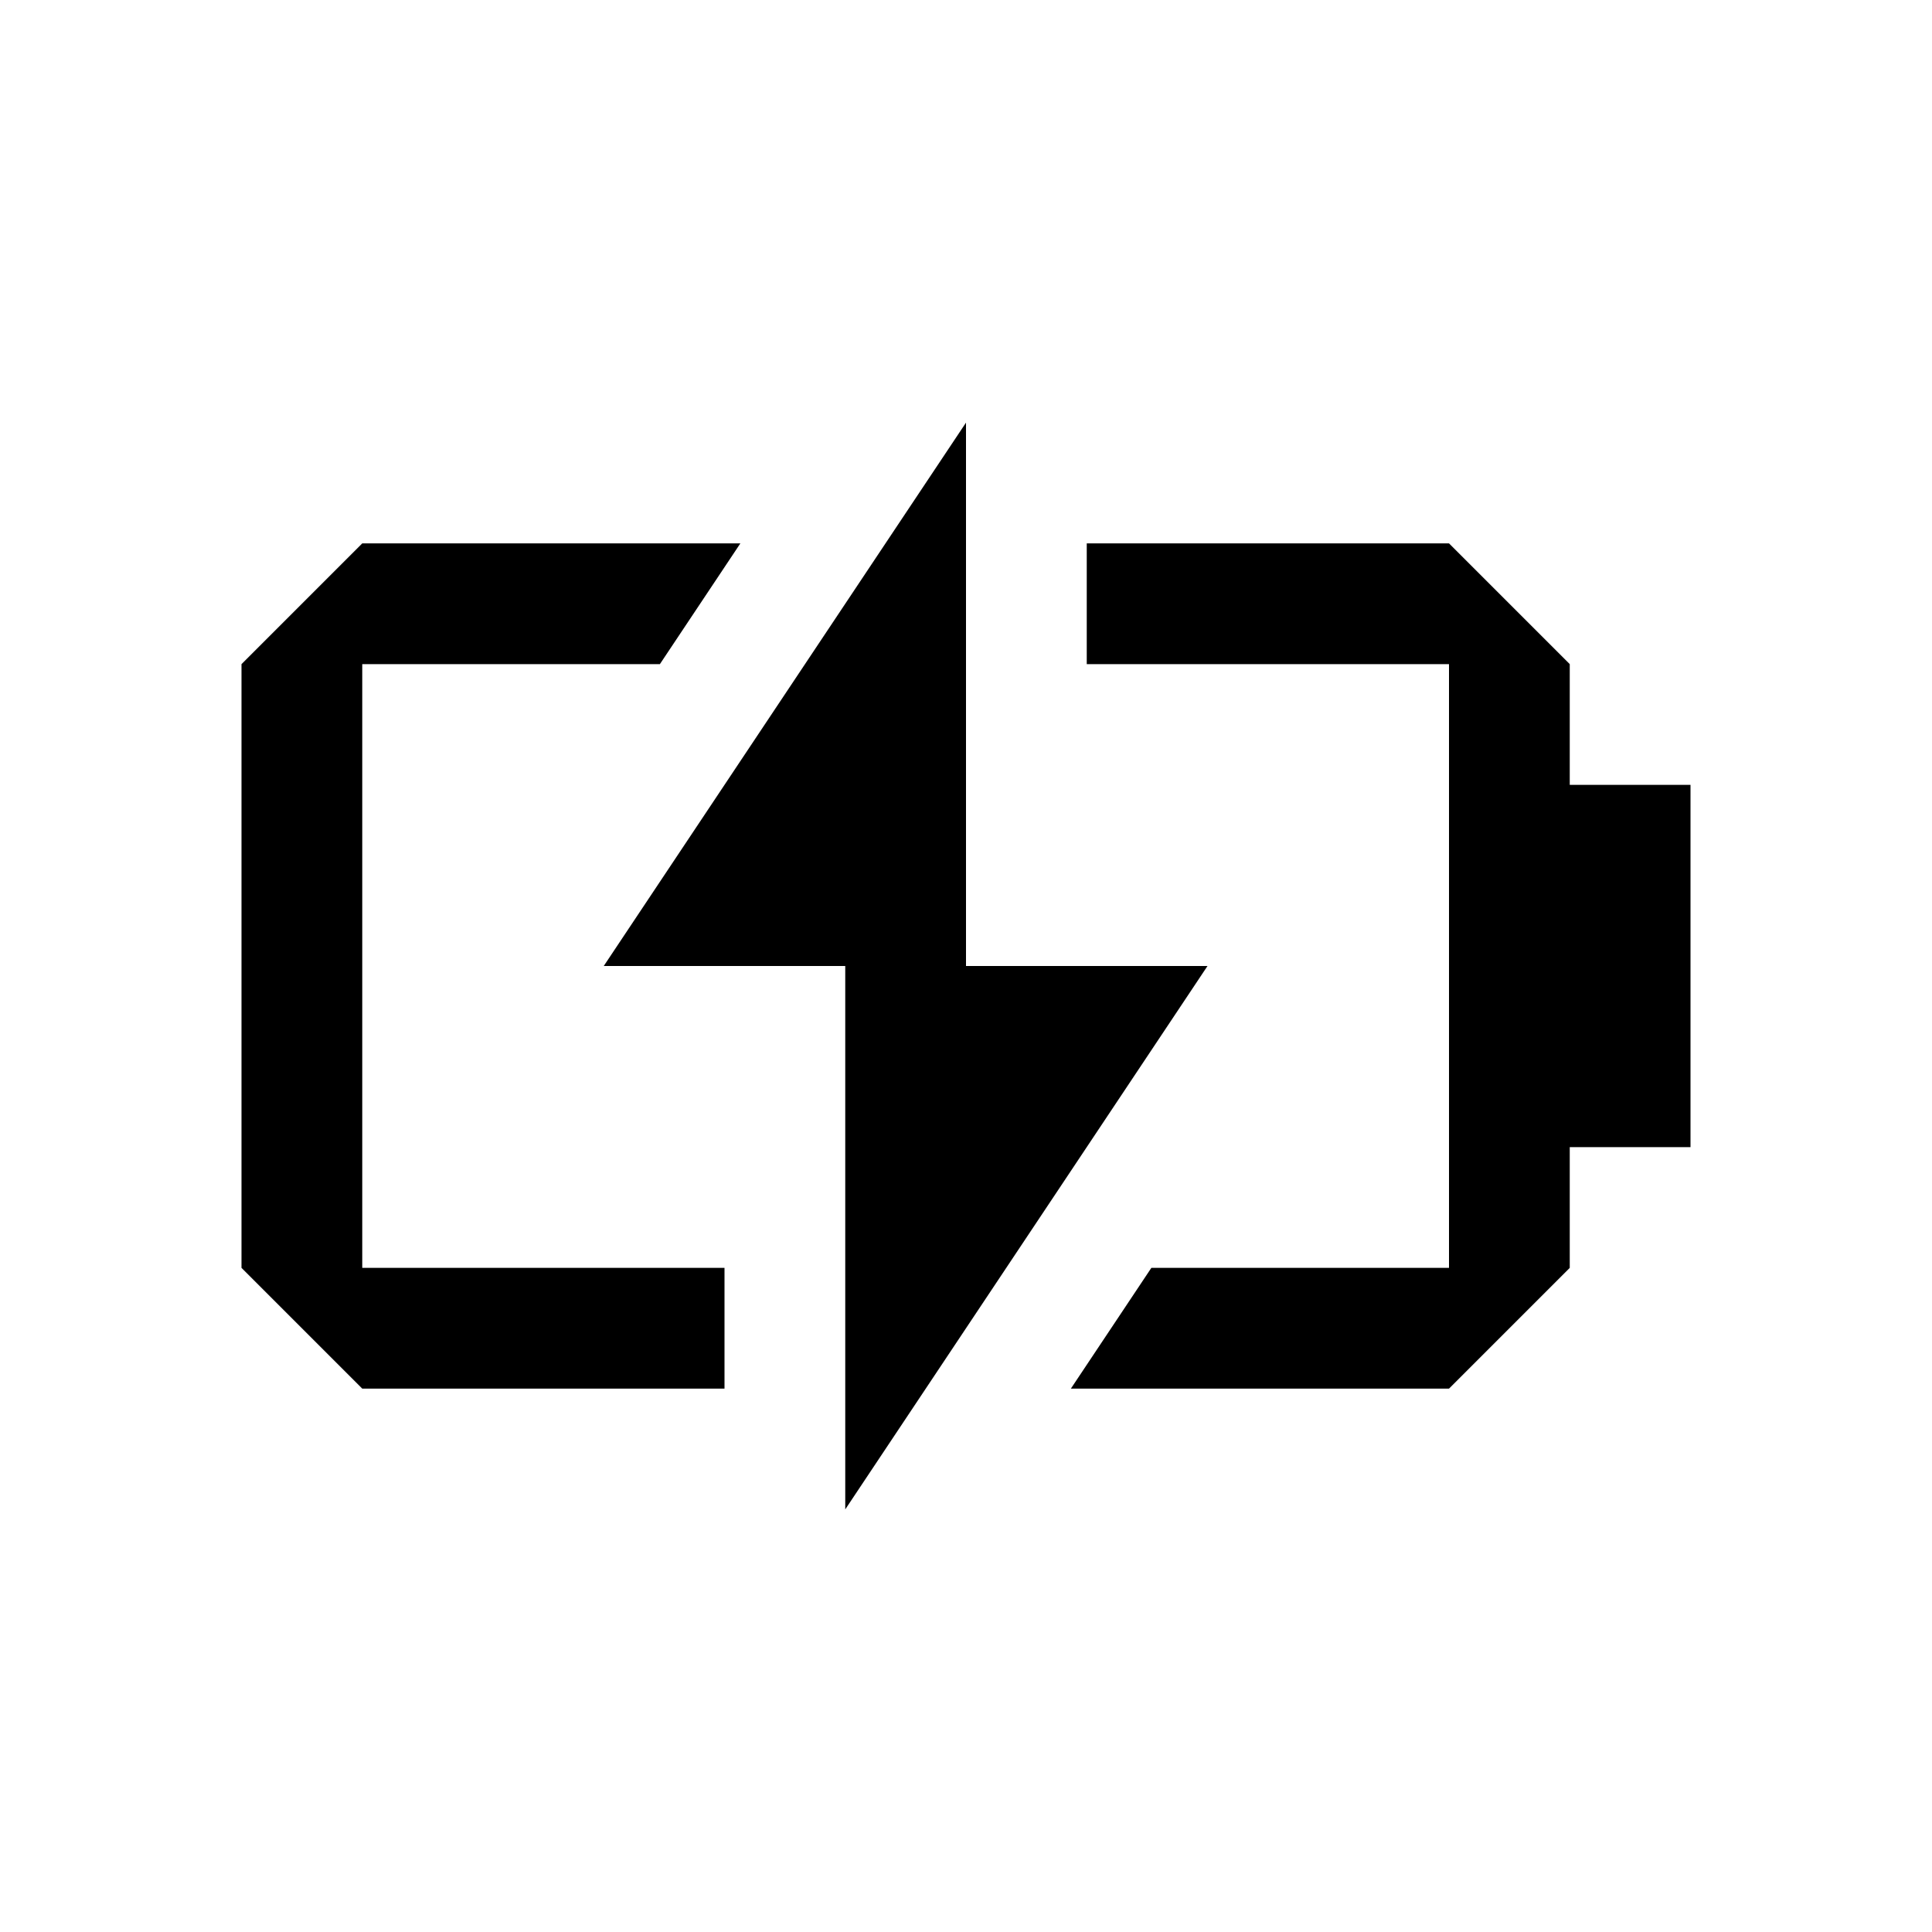 <?xml version="1.0" encoding="UTF-8"?><svg id="Outlined" xmlns="http://www.w3.org/2000/svg" width="32" height="32" viewBox="0 0 32 32"><polygon points="6 11 10.93 11 12.263 9 6 9 4 11 4 21 6 23 12 23 12 21 6 21 6 11" stroke-width="0"/><polygon points="26 13 26 11 24 9 18 9 18 11 24 11 24 21 19.07 21 17.737 23 24 23 26 21 26 19 28 19 28 13 26 13" stroke-width="0"/><polygon points="16 16 16 7 10 16 14 16 14 25 20 16 16 16" stroke-width="0"/></svg>